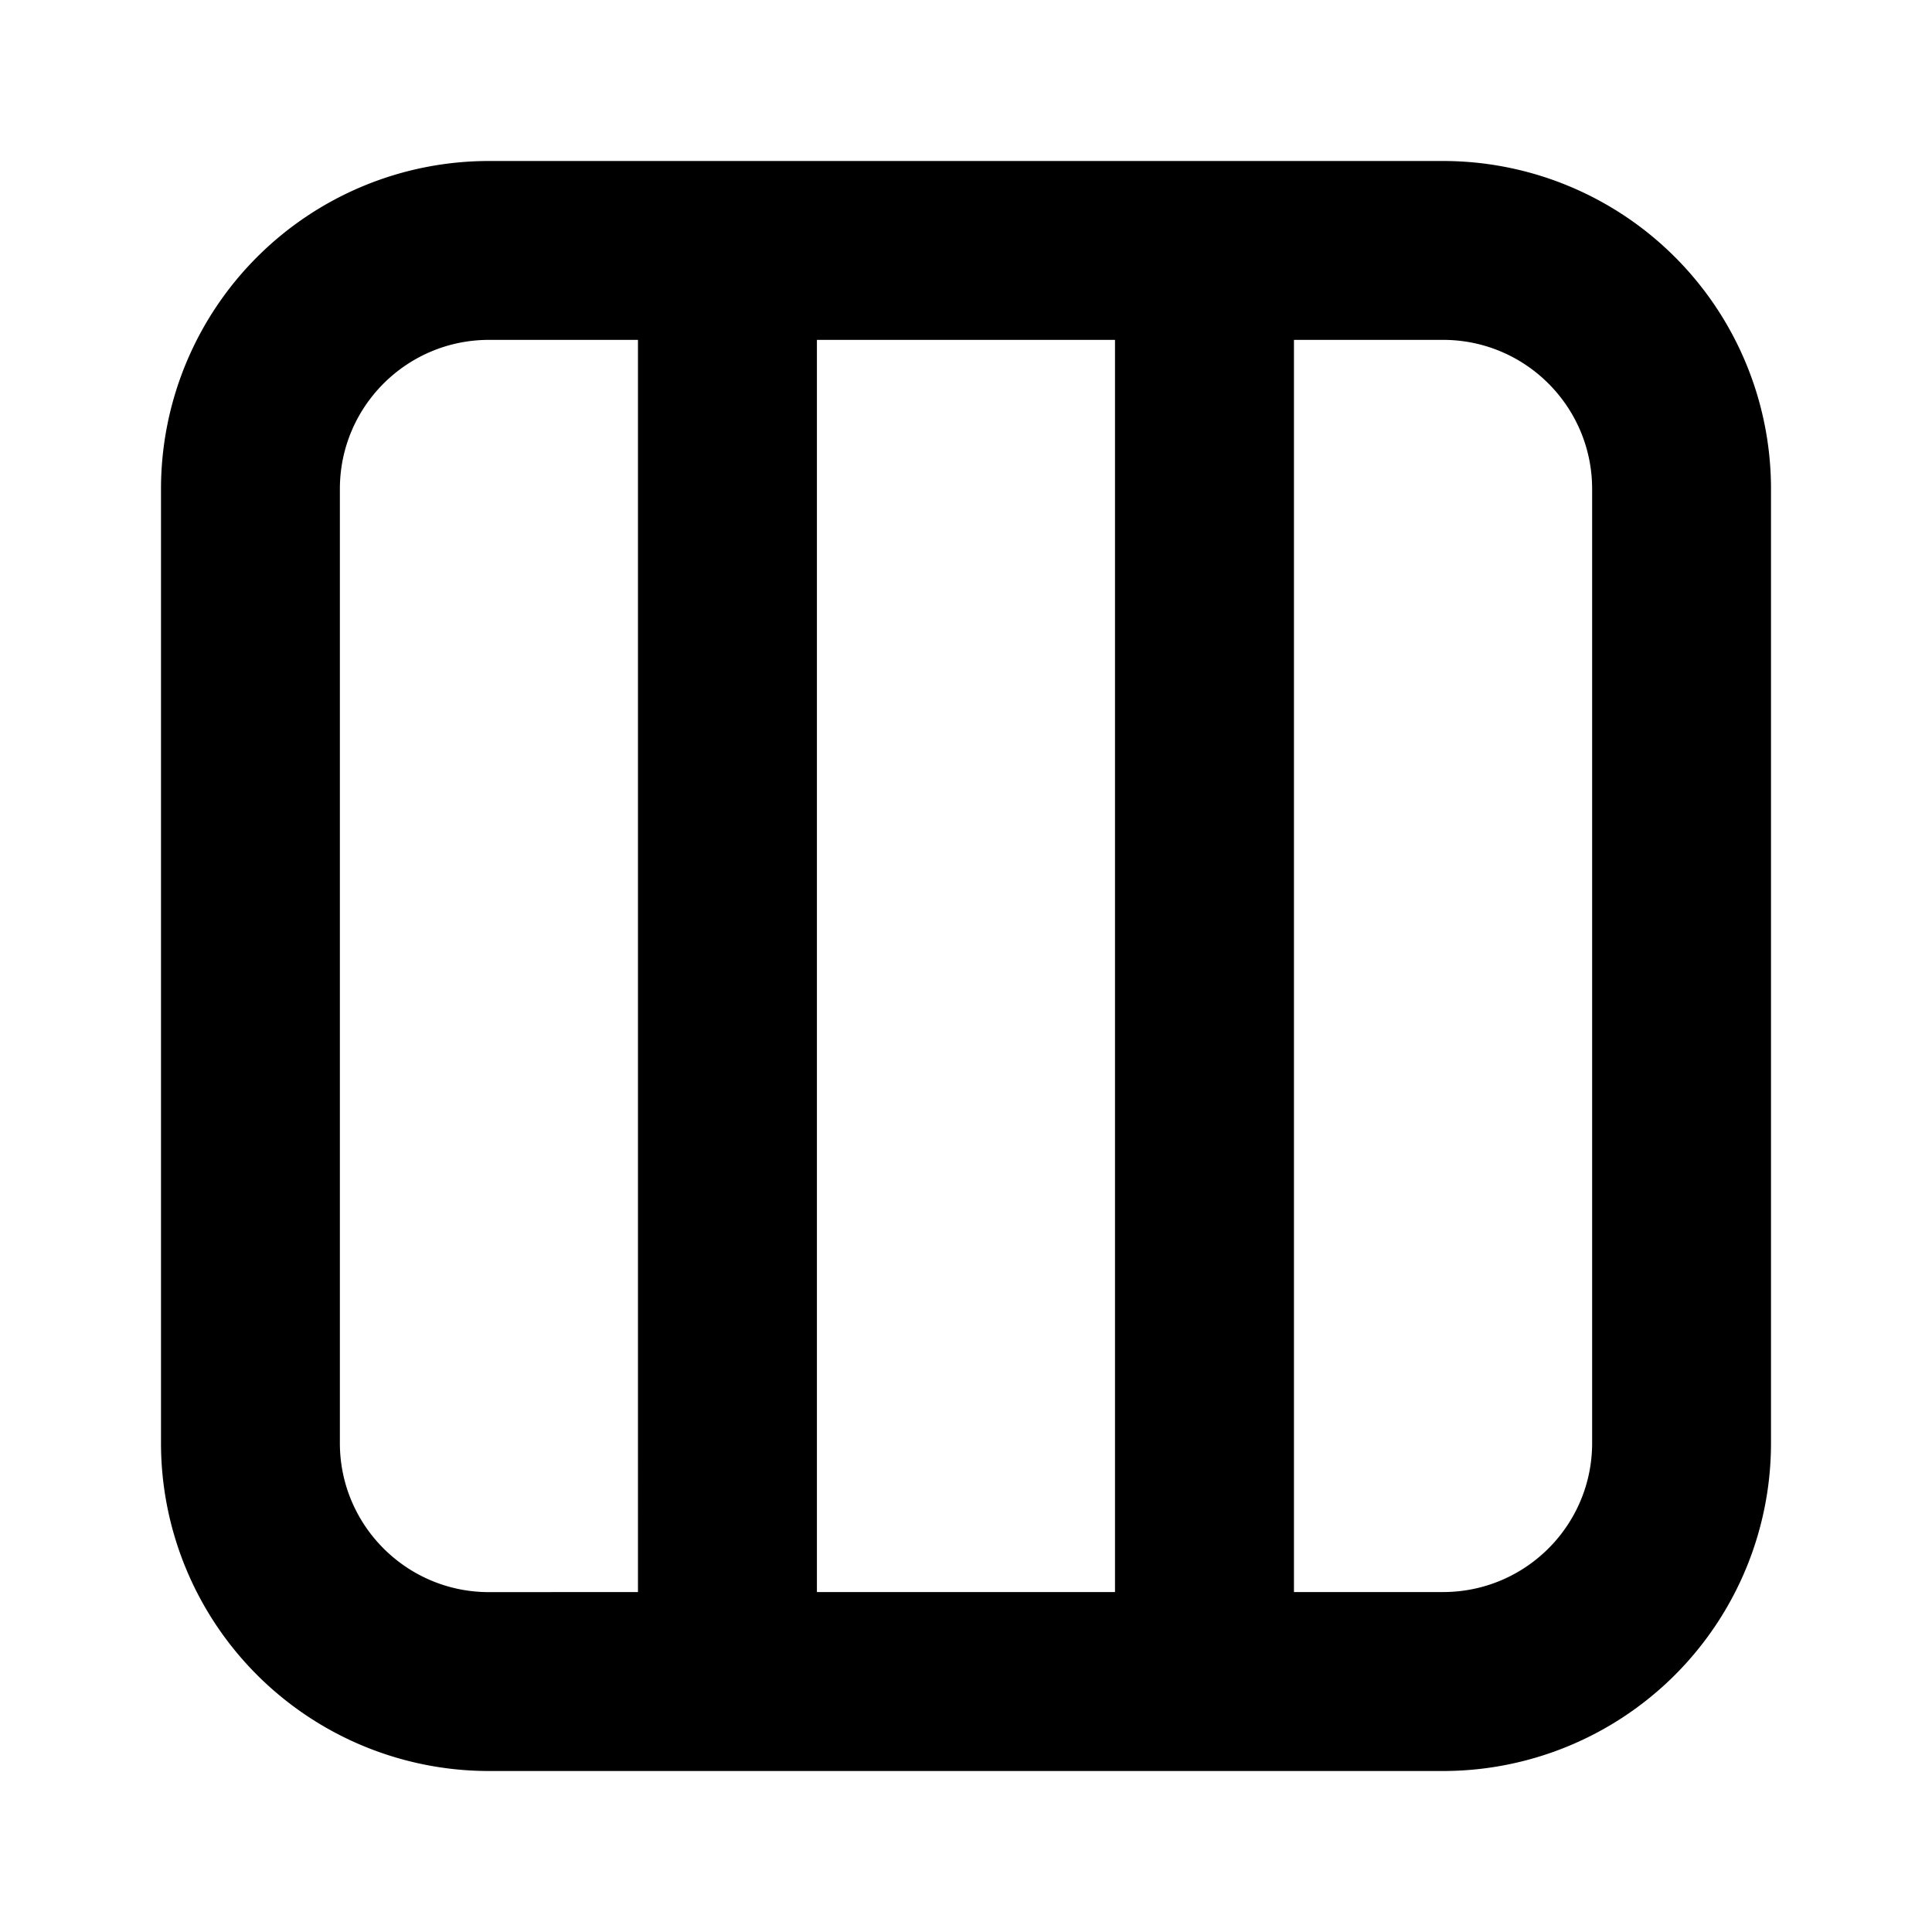 <svg xmlns="http://www.w3.org/2000/svg" width="24" height="24" viewBox="0 0 24 24">
  <path d="M17.926 2A4.074 4.074 0 0122 6.074v11.852A4.074 4.074 0 0117.926 22H6.074A4.074 4.074 0 012 17.926V6.074A4.074 4.074 0 016.074 2h11.852zM7.925 4.222h-1.85c-1.024 0-1.853.83-1.853 1.852v11.852c0 1.023.83 1.852 1.852 1.852l1.851-.001V4.222zm5.926 0h-3.703v15.555h3.703V4.222zm4.075 0h-1.852v15.555h1.852c1.023 0 1.852-.828 1.852-1.851V6.074c0-1.023-.83-1.852-1.852-1.852z"/>
</svg>
